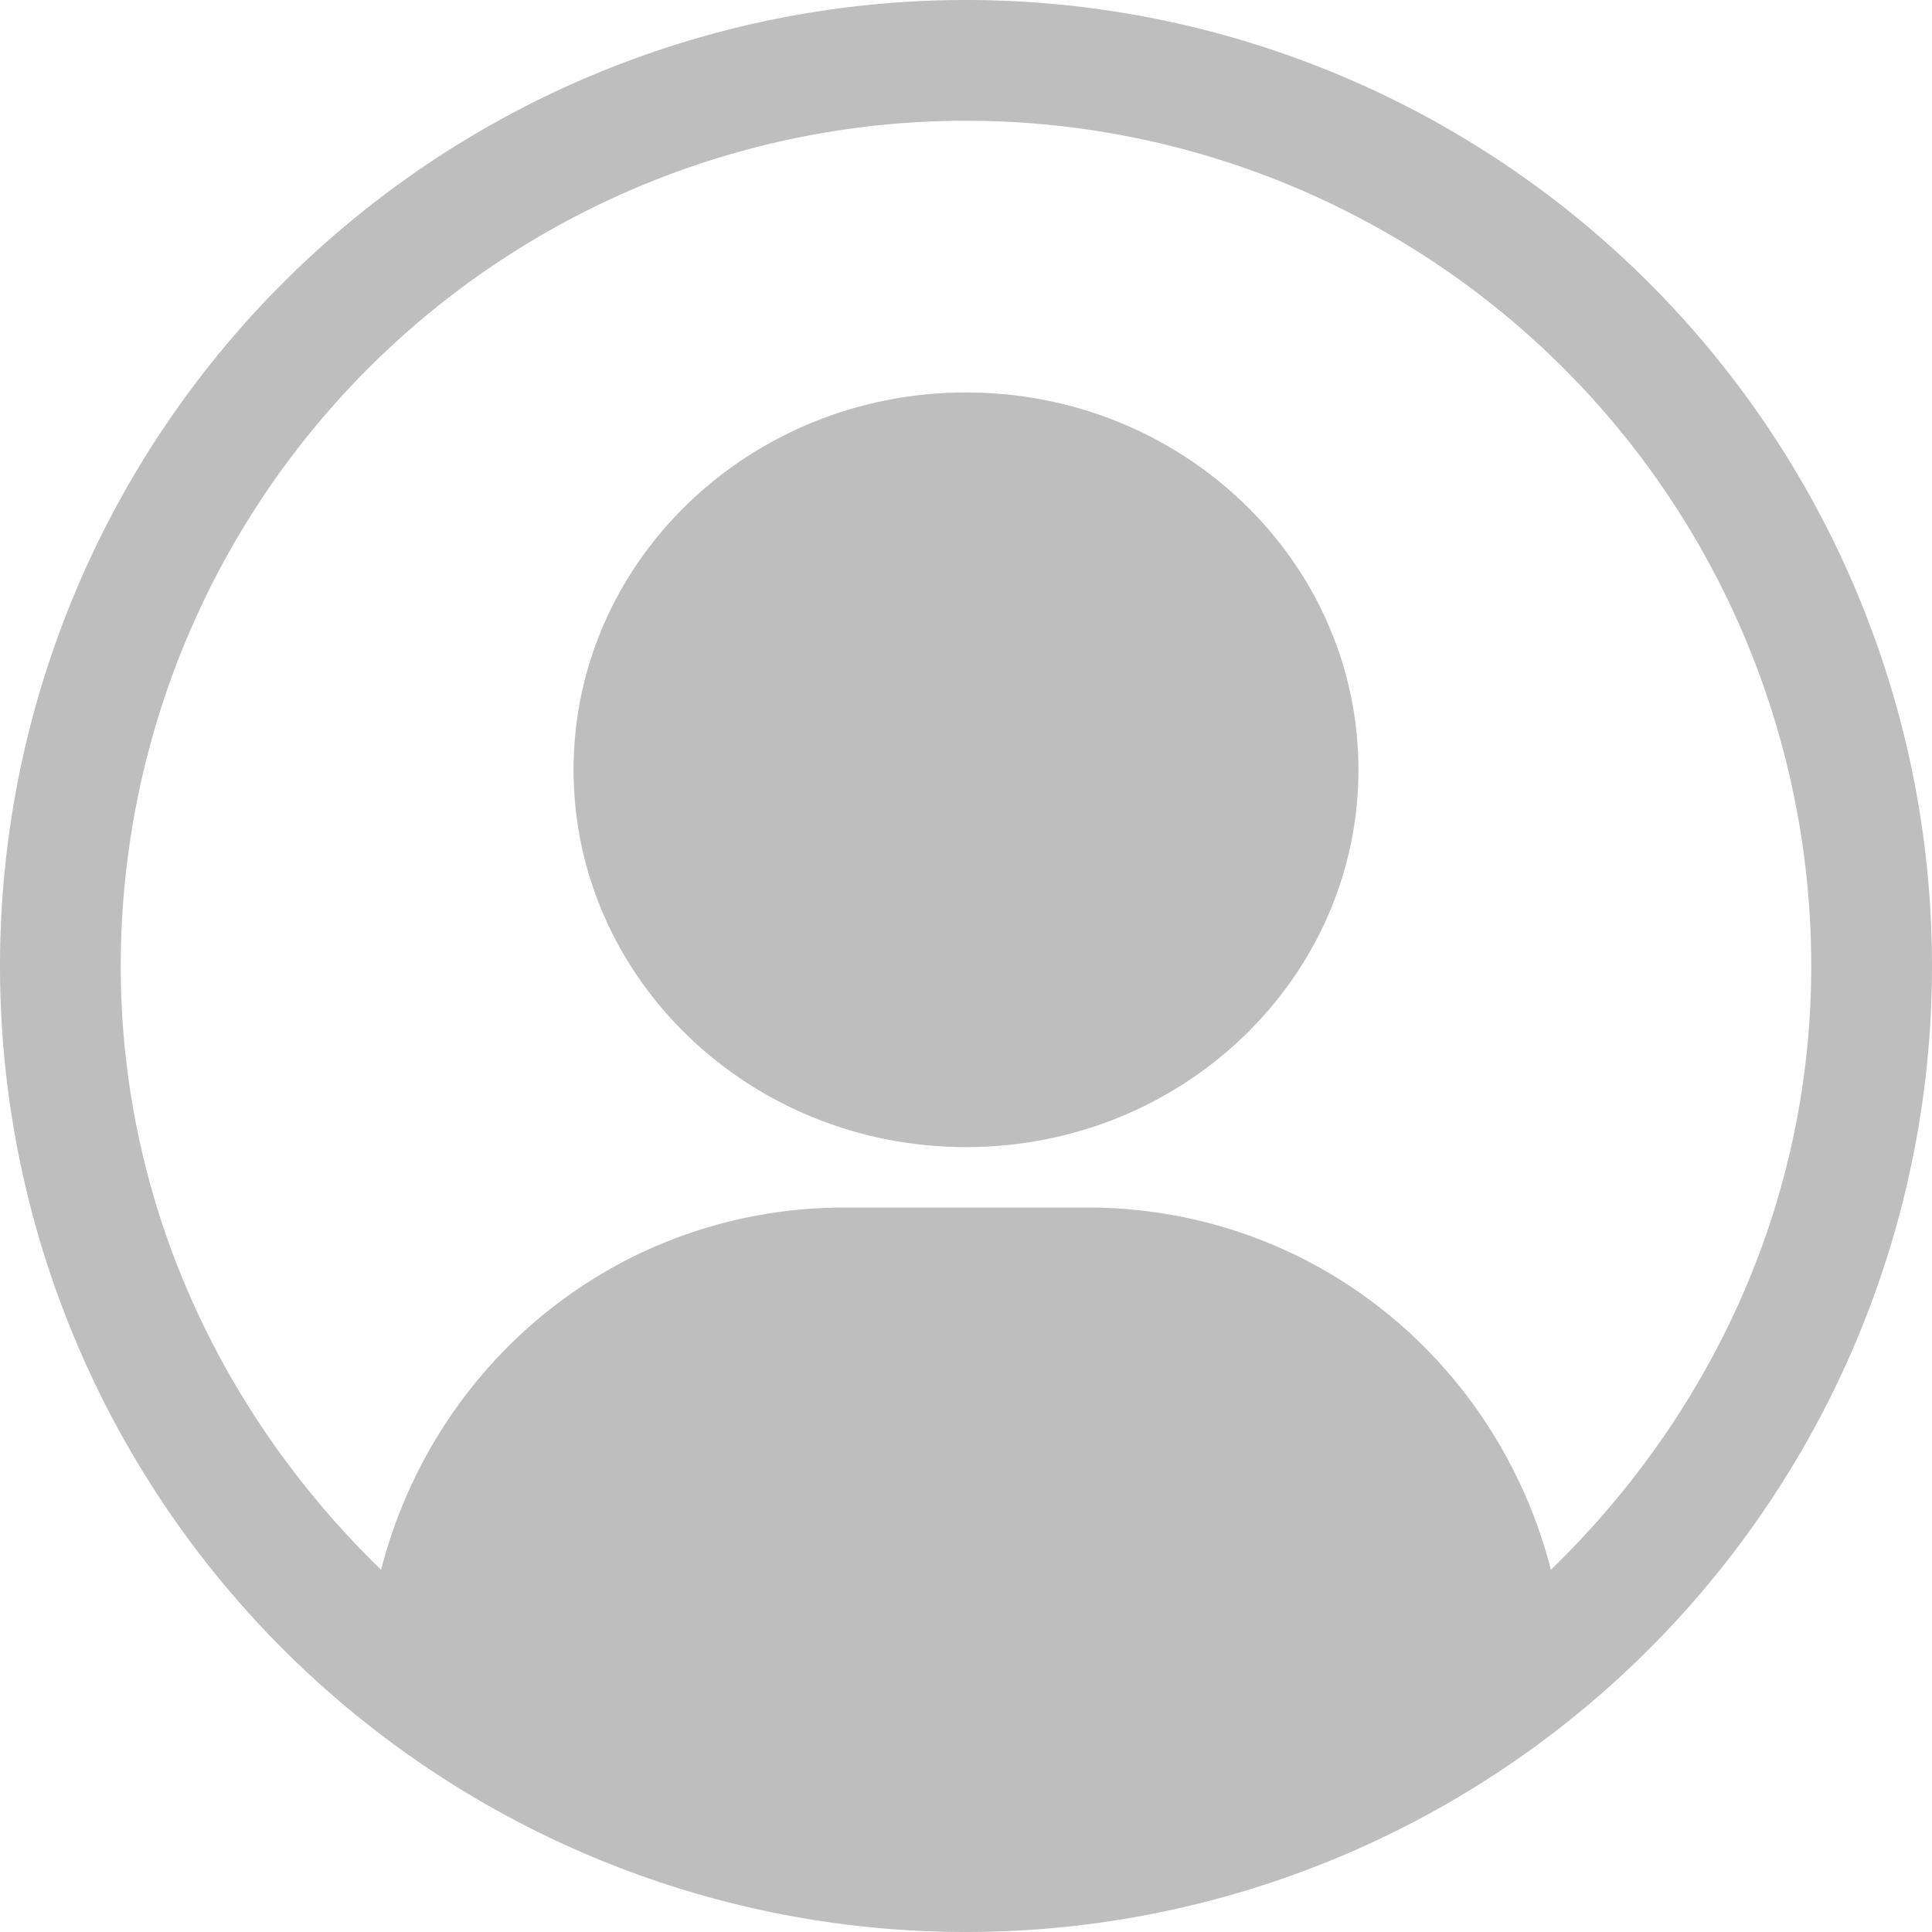<svg xmlns="http://www.w3.org/2000/svg" height="16" width="16"><title>elementary Symbolic Icon Theme</title><g color="#000" fill="#bebebe"><path d="M8 0a8 8 0 1 0 0 16A8 8 0 0 0 8 0zm0 1a7 7 0 0 1 7 7c0 1.972-.844 3.728-2.156 5C12.4 11.273 10.87 10 9 10H7c-1.87 0-3.4 1.273-3.844 3C1.844 11.728 1 9.972 1 8a7 7 0 0 1 7-7z" overflow="visible"/><path d="M8 3.25c-1.795 0-3.25 1.4-3.25 3.125S6.205 9.5 8 9.5s3.25-1.4 3.25-3.125S9.795 3.25 8 3.25z" overflow="visible"/></g></svg>